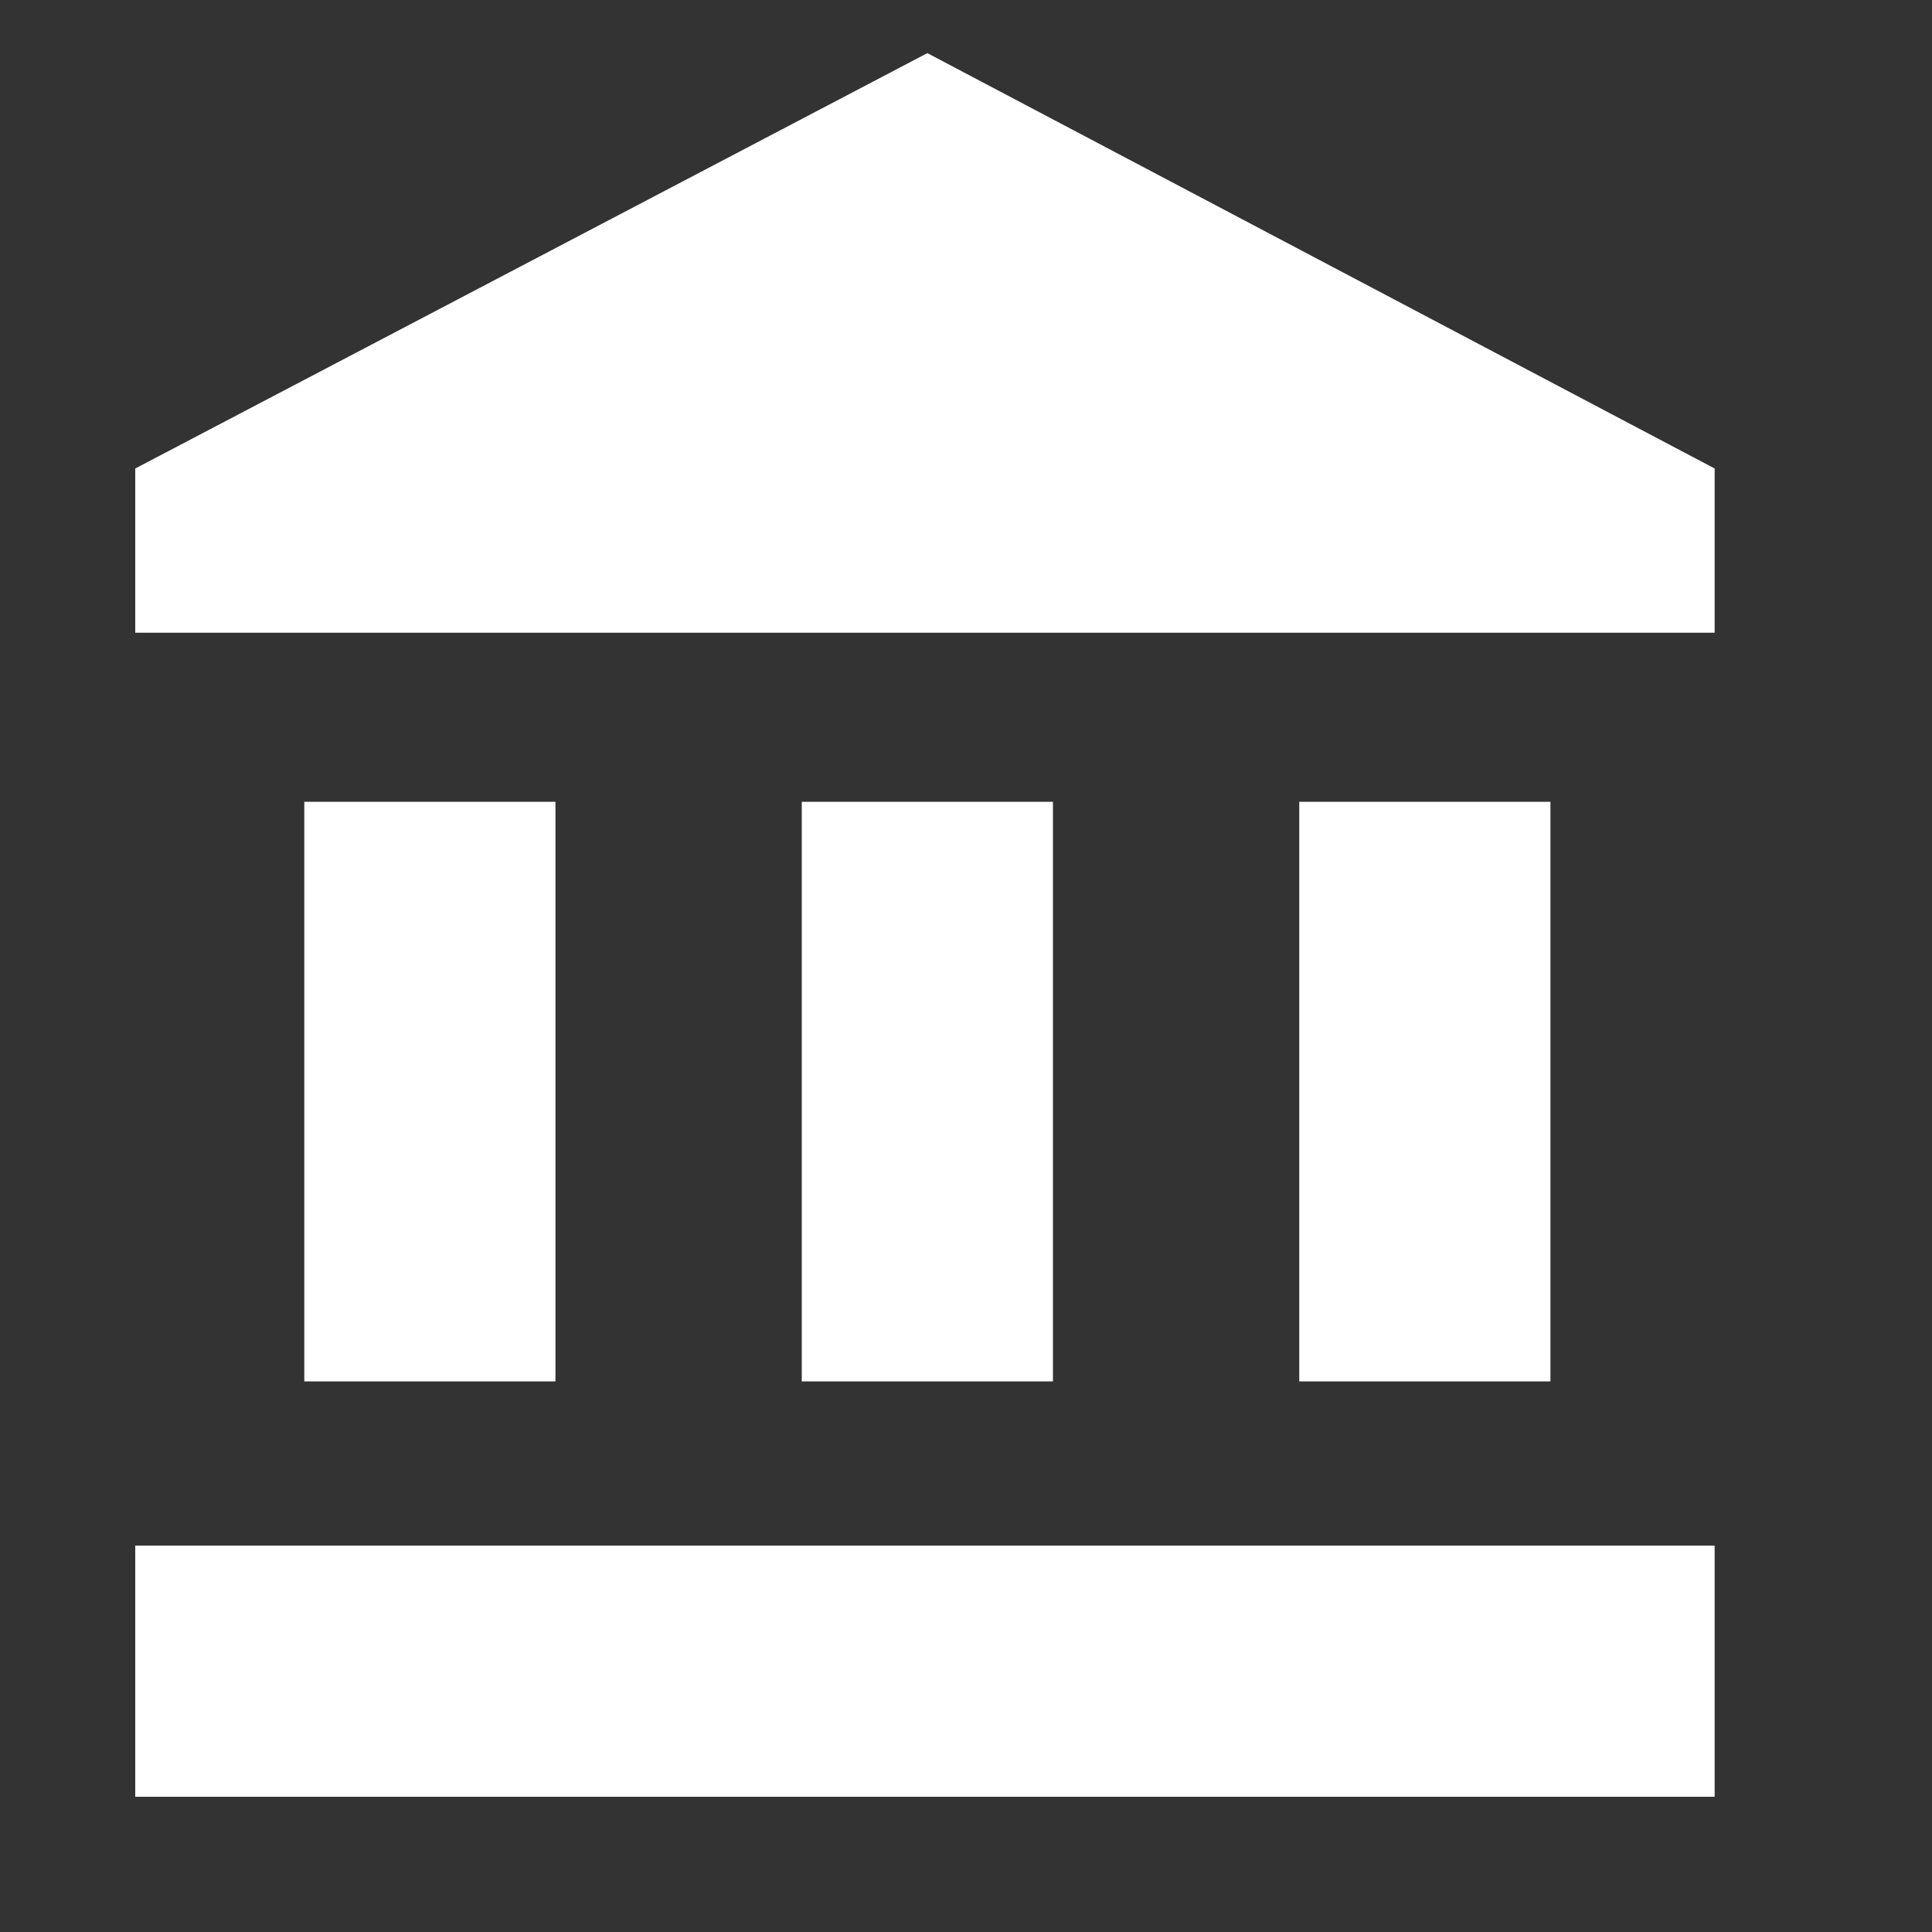 <?xml version="1.0" encoding="utf-8"?>
<!-- Generator: Adobe Illustrator 28.1.0, SVG Export Plug-In . SVG Version: 6.00 Build 0)  -->
<svg version="1.1" id="Layer_1" xmlns="http://www.w3.org/2000/svg" xmlns:xlink="http://www.w3.org/1999/xlink" x="0px" y="0px"
	 viewBox="0 0 40 40" style="enable-background:new 0 0 40 40;" xml:space="preserve">
<rect x="0" y="0" width="40" height="40" fill="#333333" stroke="none"/>
<style type="text/css">
	.st0{fill:#FFFFFF;}
</style>
<path class="st0" d="M19.2,1.1L2.8,9.7v3.4h32.7V9.7 M26.9,16.6v12h5.2v-12 M2.8,37.2h32.7v-5.2H2.8 M16.6,16.6v12h5.2v-12
	 M6.3,16.6v12h5.2v-12H6.3z"/>
</svg>
